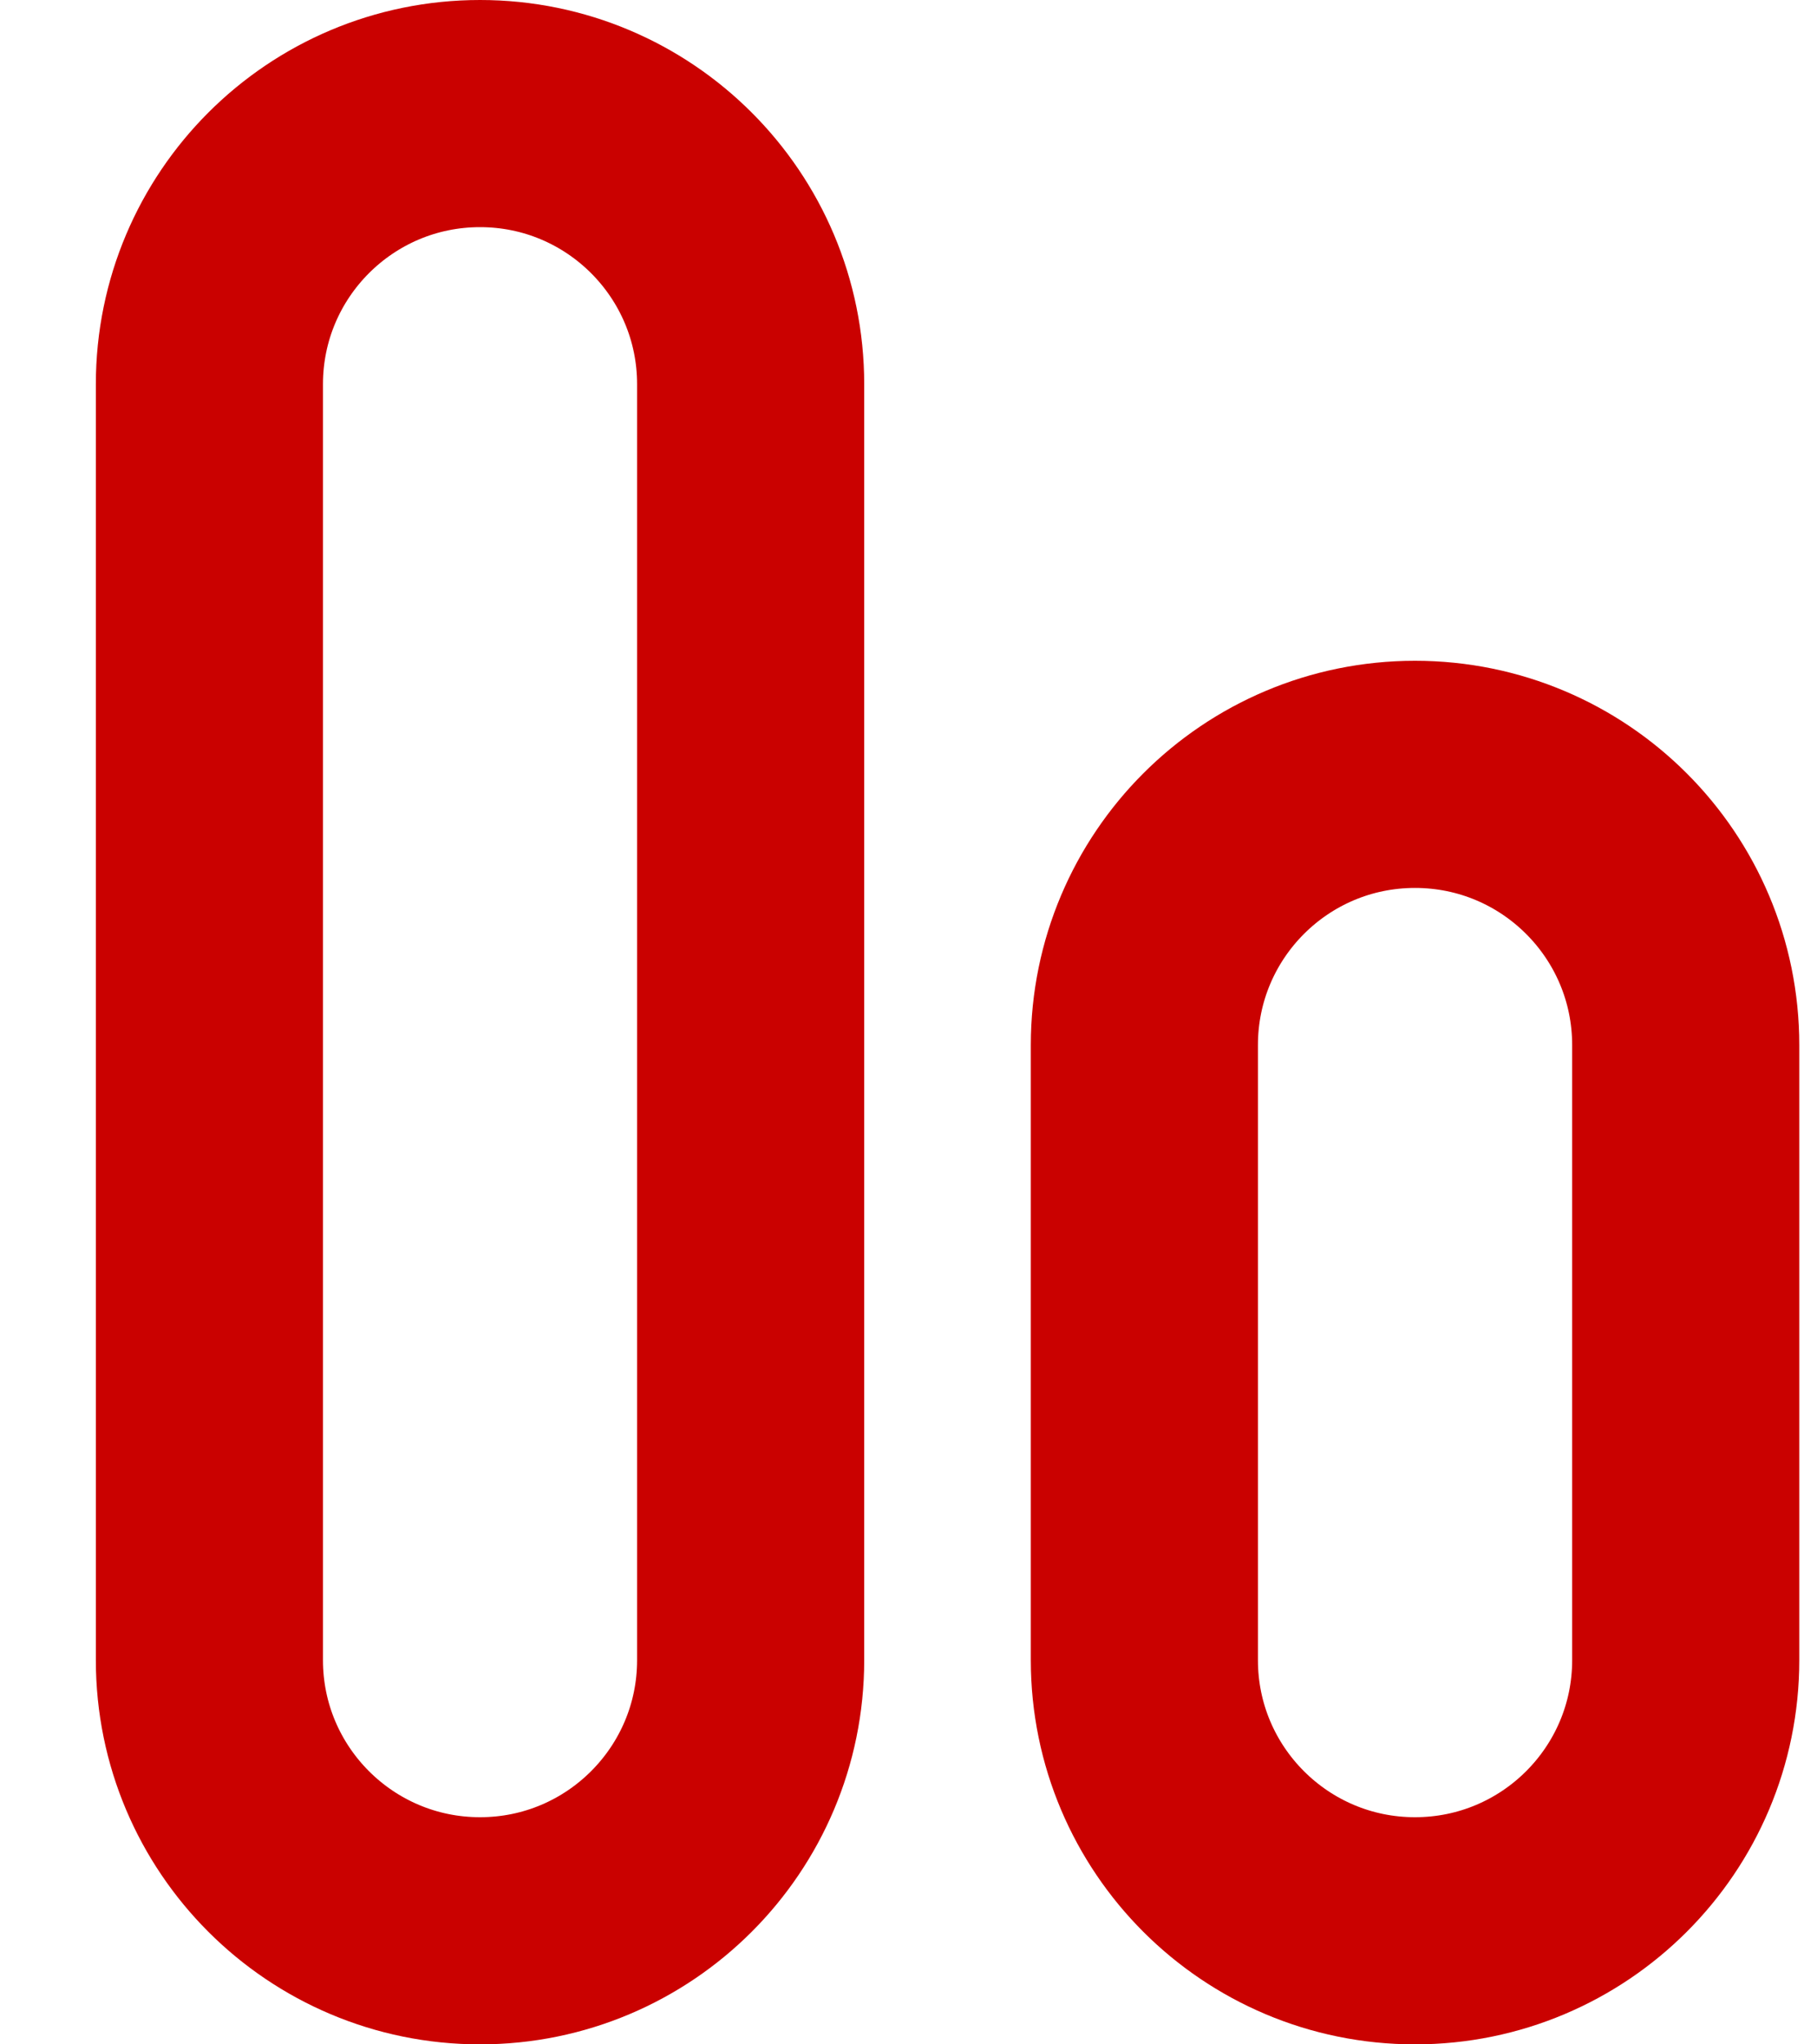 <svg width="16" height="18" viewBox="0 0 16 18" fill="none" xmlns="http://www.w3.org/2000/svg">
<path d="M10.077 14.617C10.077 15.933 11.144 17 12.46 17V17C13.777 17 14.844 15.933 14.844 14.617V9.202C14.844 7.885 13.777 6.818 12.46 6.818V6.818C11.144 6.818 10.077 7.885 10.077 9.202V14.617Z" stroke="#CA0100" stroke-width="2"/>
<path d="M1.844 14.617C1.844 15.933 2.911 17 4.227 17V17C5.543 17 6.61 15.933 6.61 14.617V3.383C6.61 2.067 5.543 1 4.227 1V1C2.911 1 1.844 2.067 1.844 3.383V14.617Z" stroke="#CA0100" stroke-width="2"/>
</svg>
